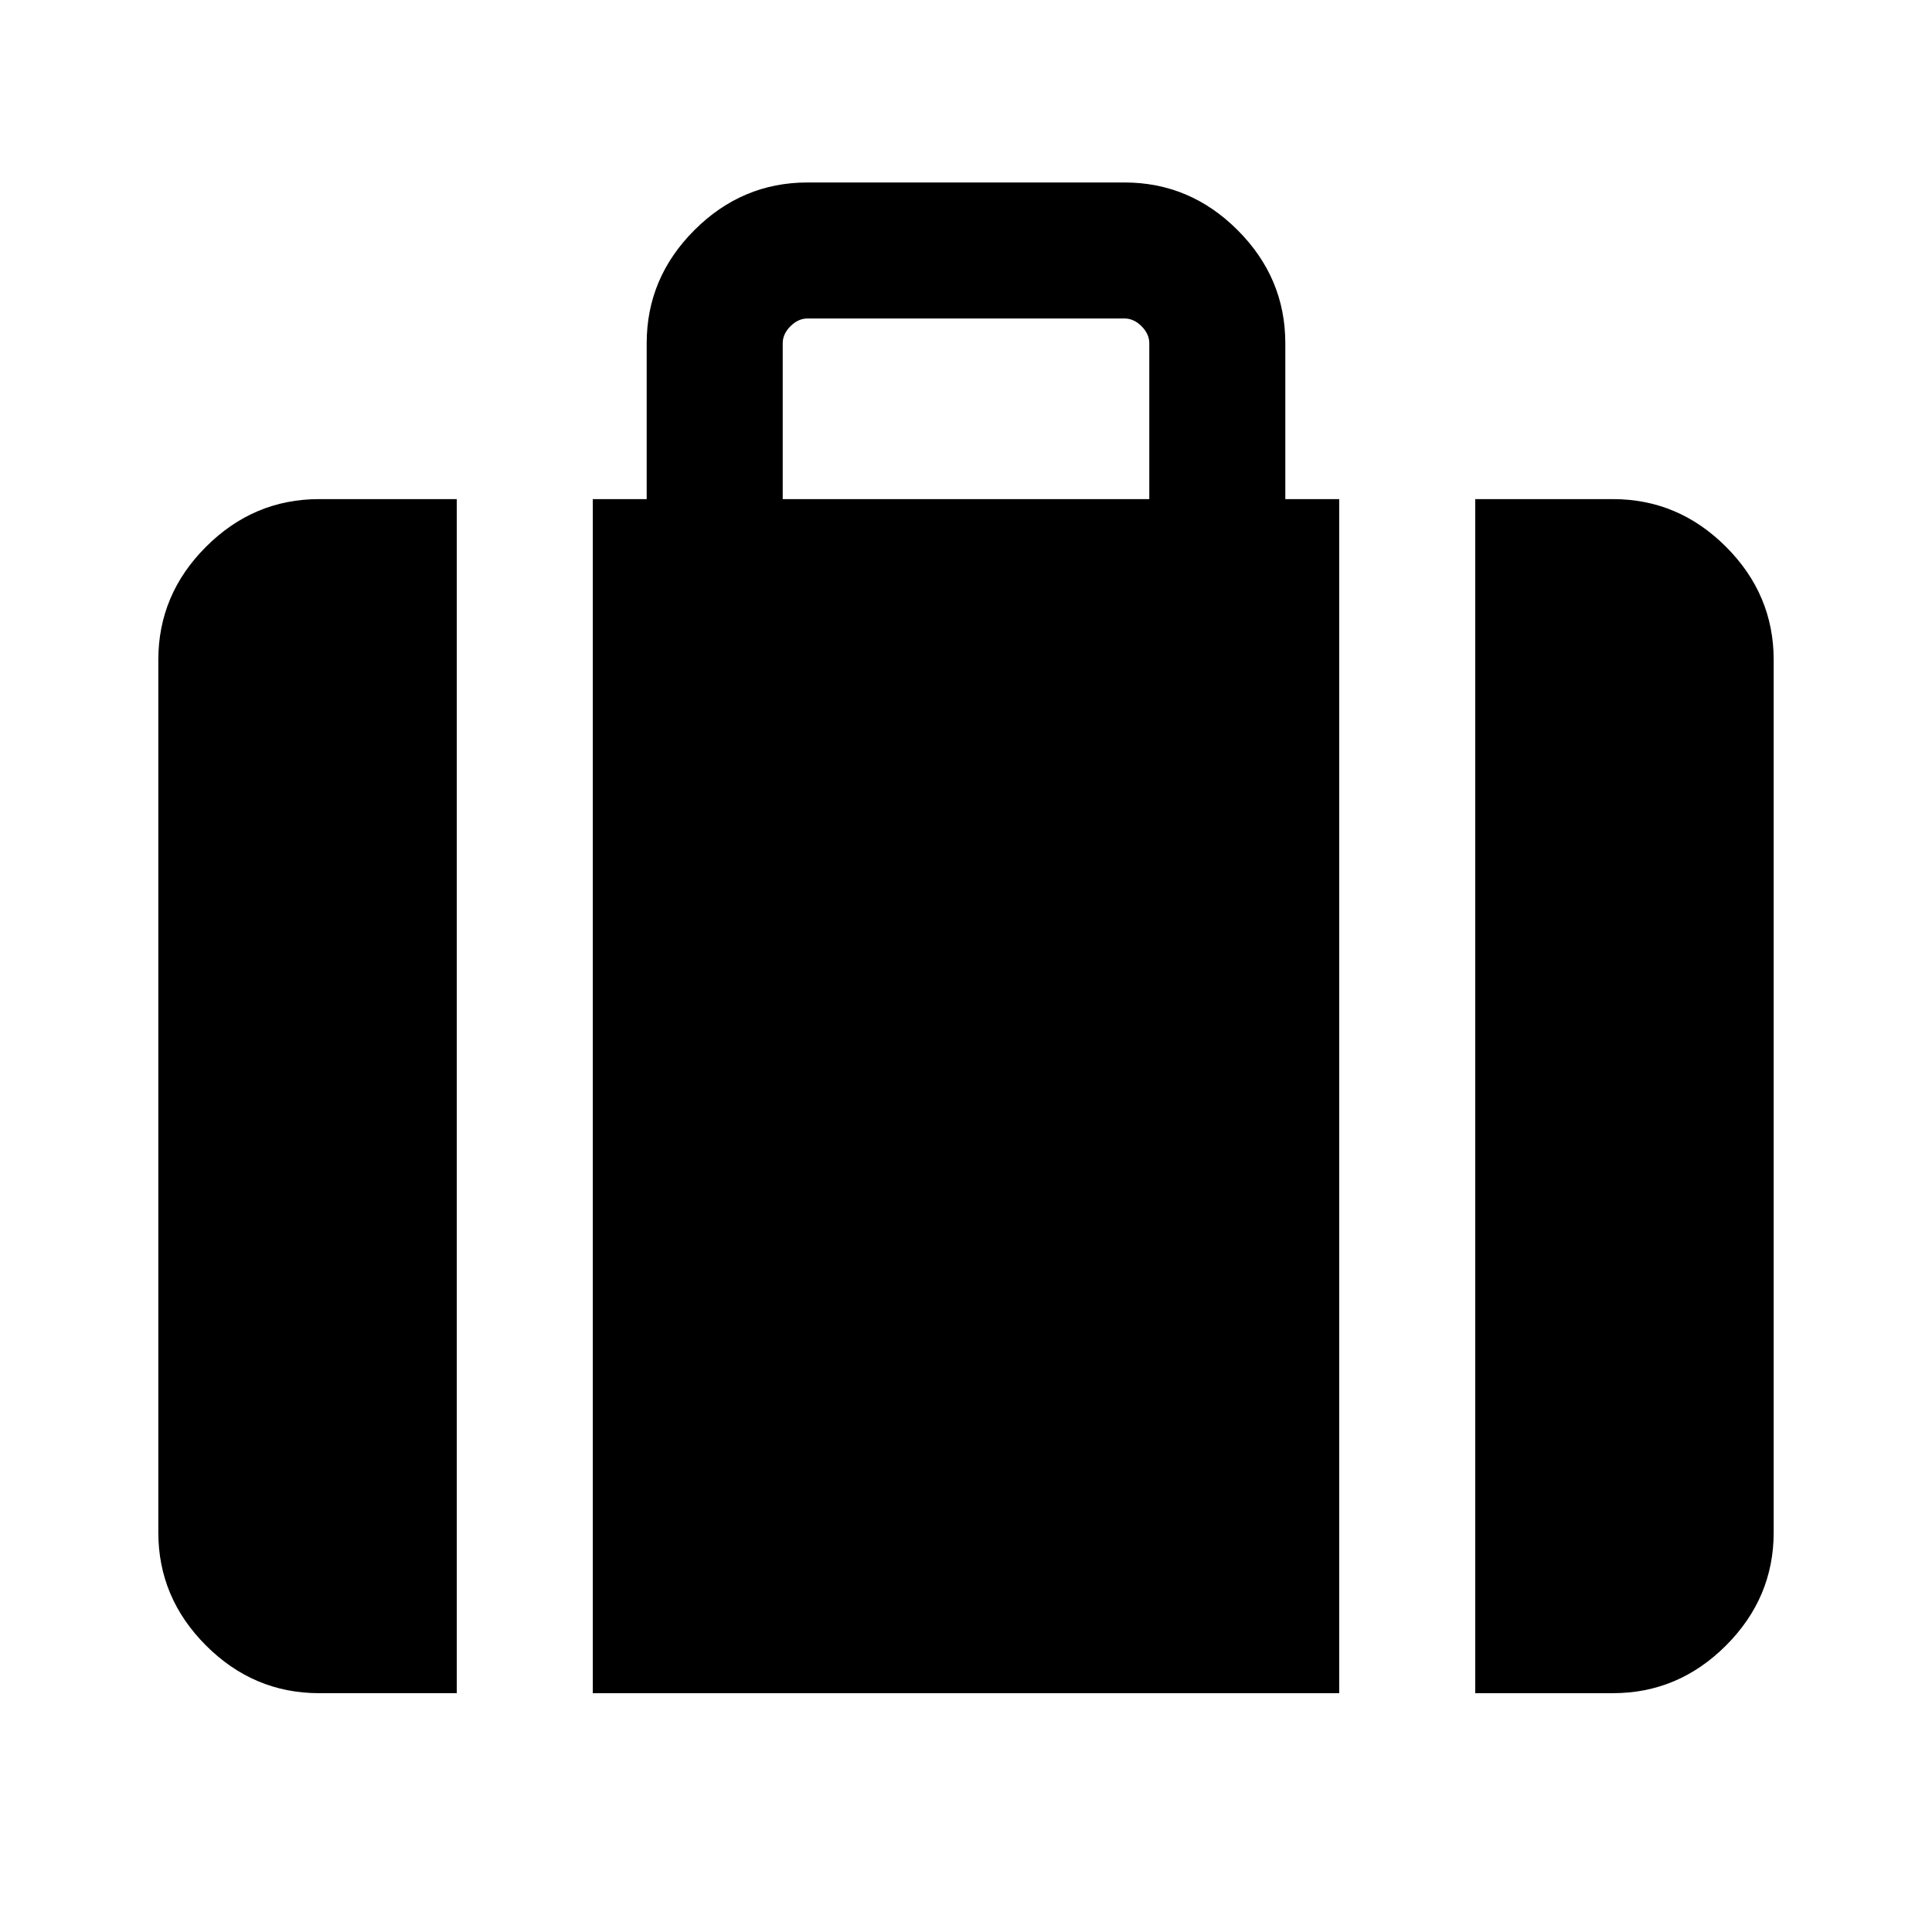 <svg xmlns="http://www.w3.org/2000/svg" height="40" viewBox="0 -960 960 960" width="40"><path d="M733.024-118.668v-593.33h68.411q32.513 0 56.205 23.691 23.692 23.692 23.692 56.205v433.537q0 32.513-23.692 56.205t-56.205 23.692h-68.411Zm-344.101-593.33h182.154v-77.435q0-4.616-3.846-8.463-3.847-3.846-8.463-3.846H401.232q-4.616 0-8.462 3.846-3.847 3.847-3.847 8.463v77.435Zm-94.359 593.33v-593.33h26.771v-77.435q0-32.513 23.692-56.205t56.205-23.692h157.536q32.513 0 56.205 23.692t23.692 56.205v77.435h26.771v593.33H294.564Zm-135.999 0q-32.513 0-56.205-23.692t-23.692-56.205v-433.537q0-32.513 23.692-56.205 23.692-23.691 56.205-23.691h68.411v593.33h-68.411Z"/></svg>